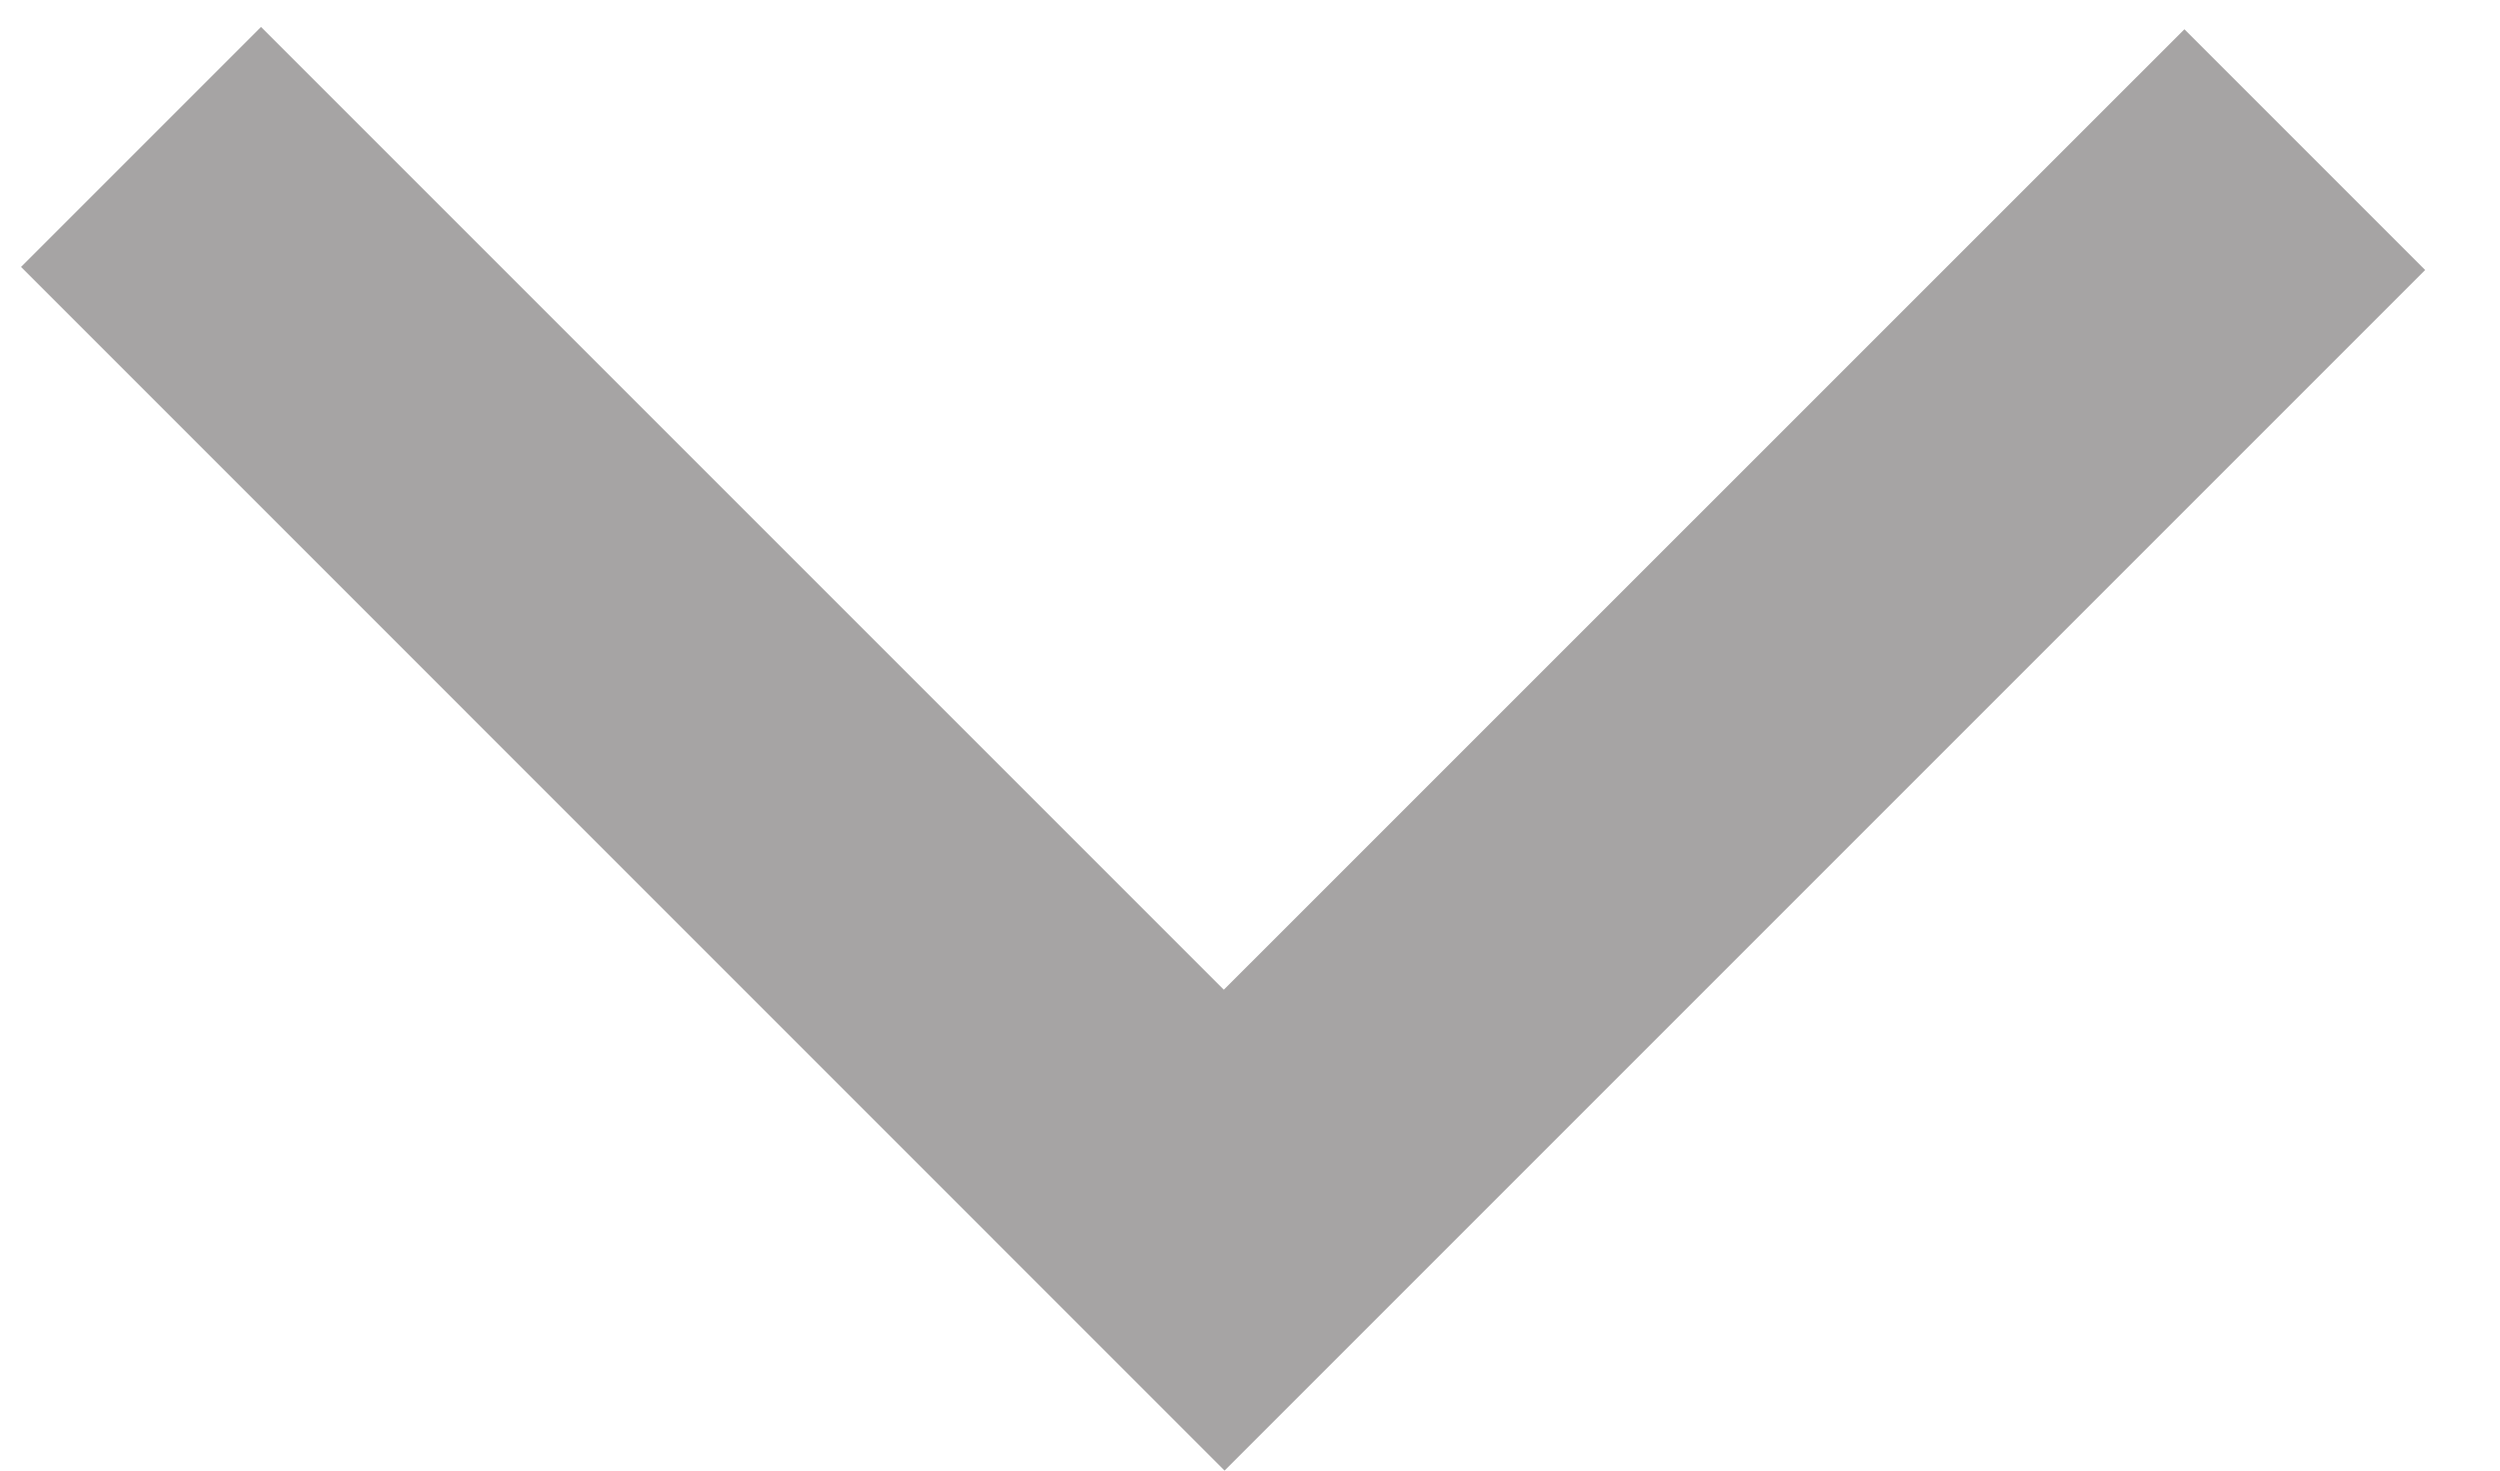 <svg width="17" height="10" viewBox="0 0 17 10" fill="none" xmlns="http://www.w3.org/2000/svg">
<path fill-rule="evenodd" clip-rule="evenodd" d="M8.327 10L0.143 1.815L1.775 0.183L8.322 6.73L14.854 0.199L16.491 1.836L8.327 10Z" fill="#A6A4A4"/>
</svg>
